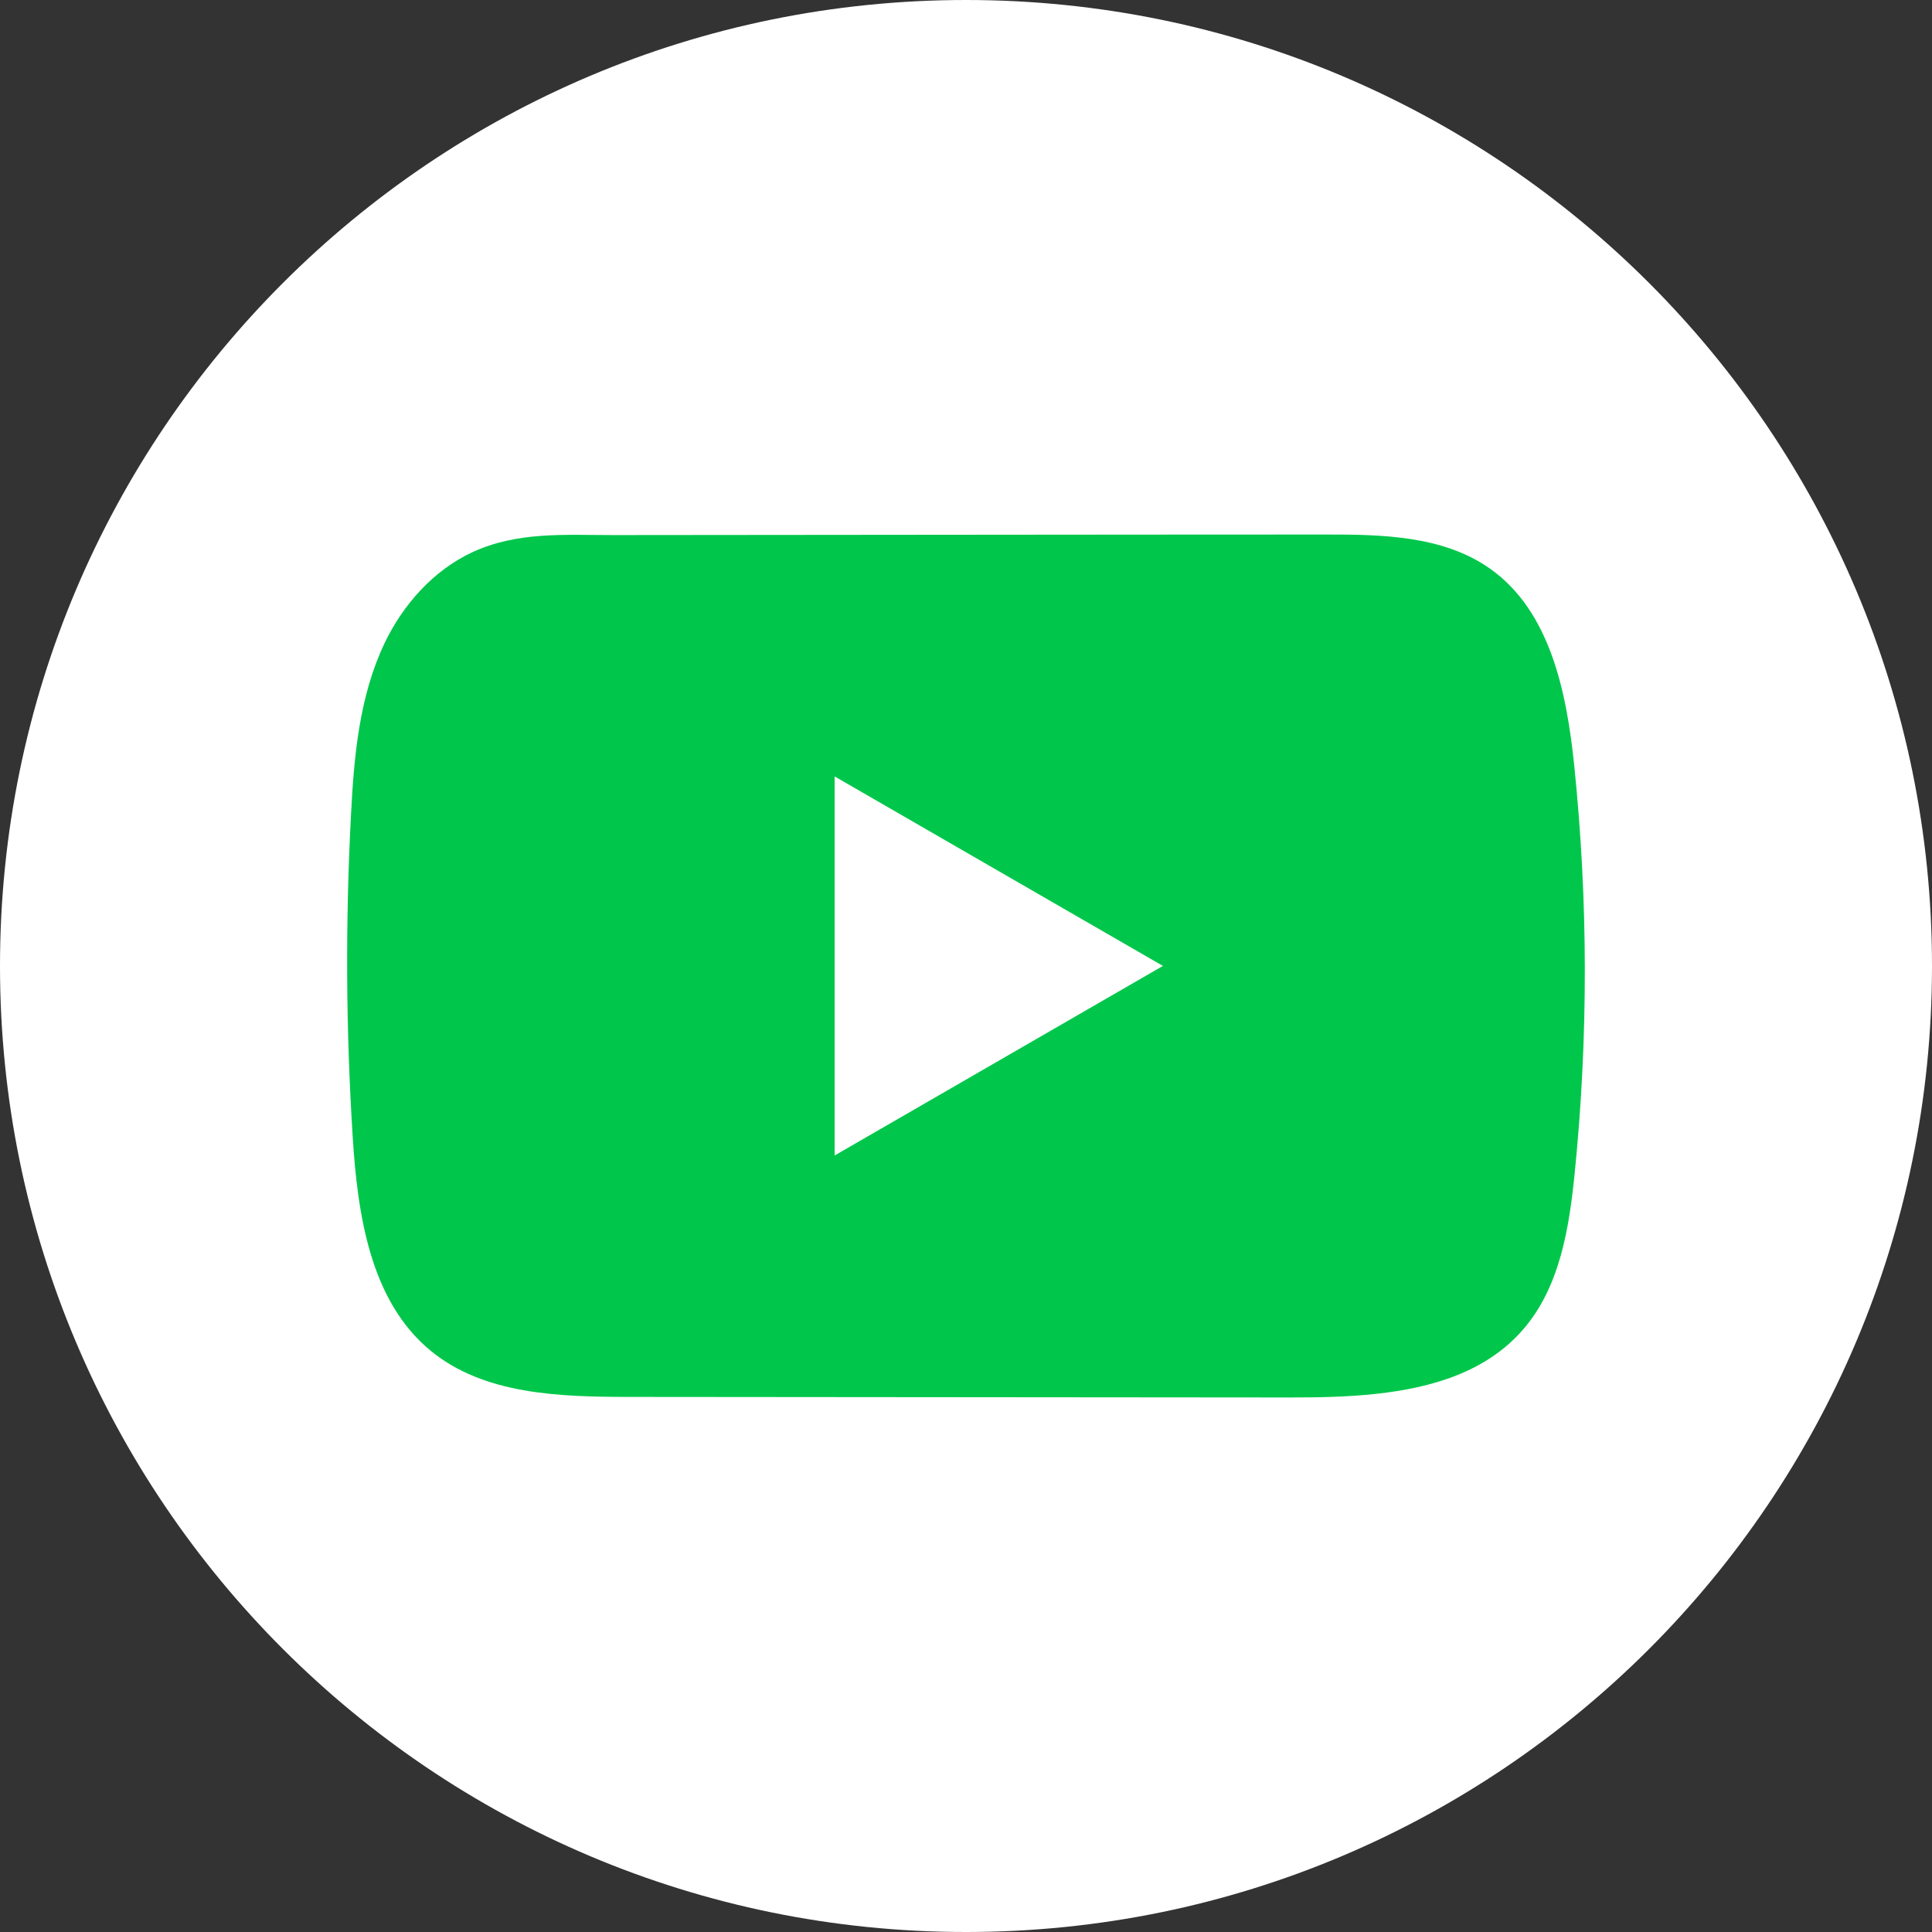 <svg width="24" height="24" viewBox="0 0 24 24" fill="none" xmlns="http://www.w3.org/2000/svg">
<rect x="0" y="0" width="24" height="24" fill="#333333" stroke="none"/>
<path d="M24 12C24 5.373 18.627 0 12 0C5.373 0 0 5.373 0 12C0 18.627 5.373 24 12 24C18.627 24 24 18.627 24 12Z" fill="white"/>
<path d="M19.556 9.513C19.462 8.602 19.259 7.594 18.511 7.065C17.931 6.654 17.17 6.639 16.459 6.64C14.956 6.64 13.453 6.642 11.95 6.643C10.505 6.645 9.06 6.646 7.614 6.647C7.011 6.647 6.424 6.601 5.863 6.862C5.382 7.087 5.005 7.513 4.778 7.988C4.463 8.648 4.397 9.396 4.36 10.126C4.29 11.456 4.297 12.789 4.381 14.118C4.442 15.088 4.598 16.16 5.348 16.778C6.012 17.325 6.95 17.352 7.812 17.353C10.547 17.355 13.283 17.358 16.02 17.36C16.37 17.36 16.736 17.354 17.094 17.315C17.797 17.239 18.468 17.038 18.92 16.516C19.376 15.991 19.493 15.26 19.562 14.568C19.731 12.888 19.729 11.192 19.556 9.513ZM10.368 14.354V9.645L14.446 11.999L10.368 14.354Z" fill="#00C74B"/>
</svg>
